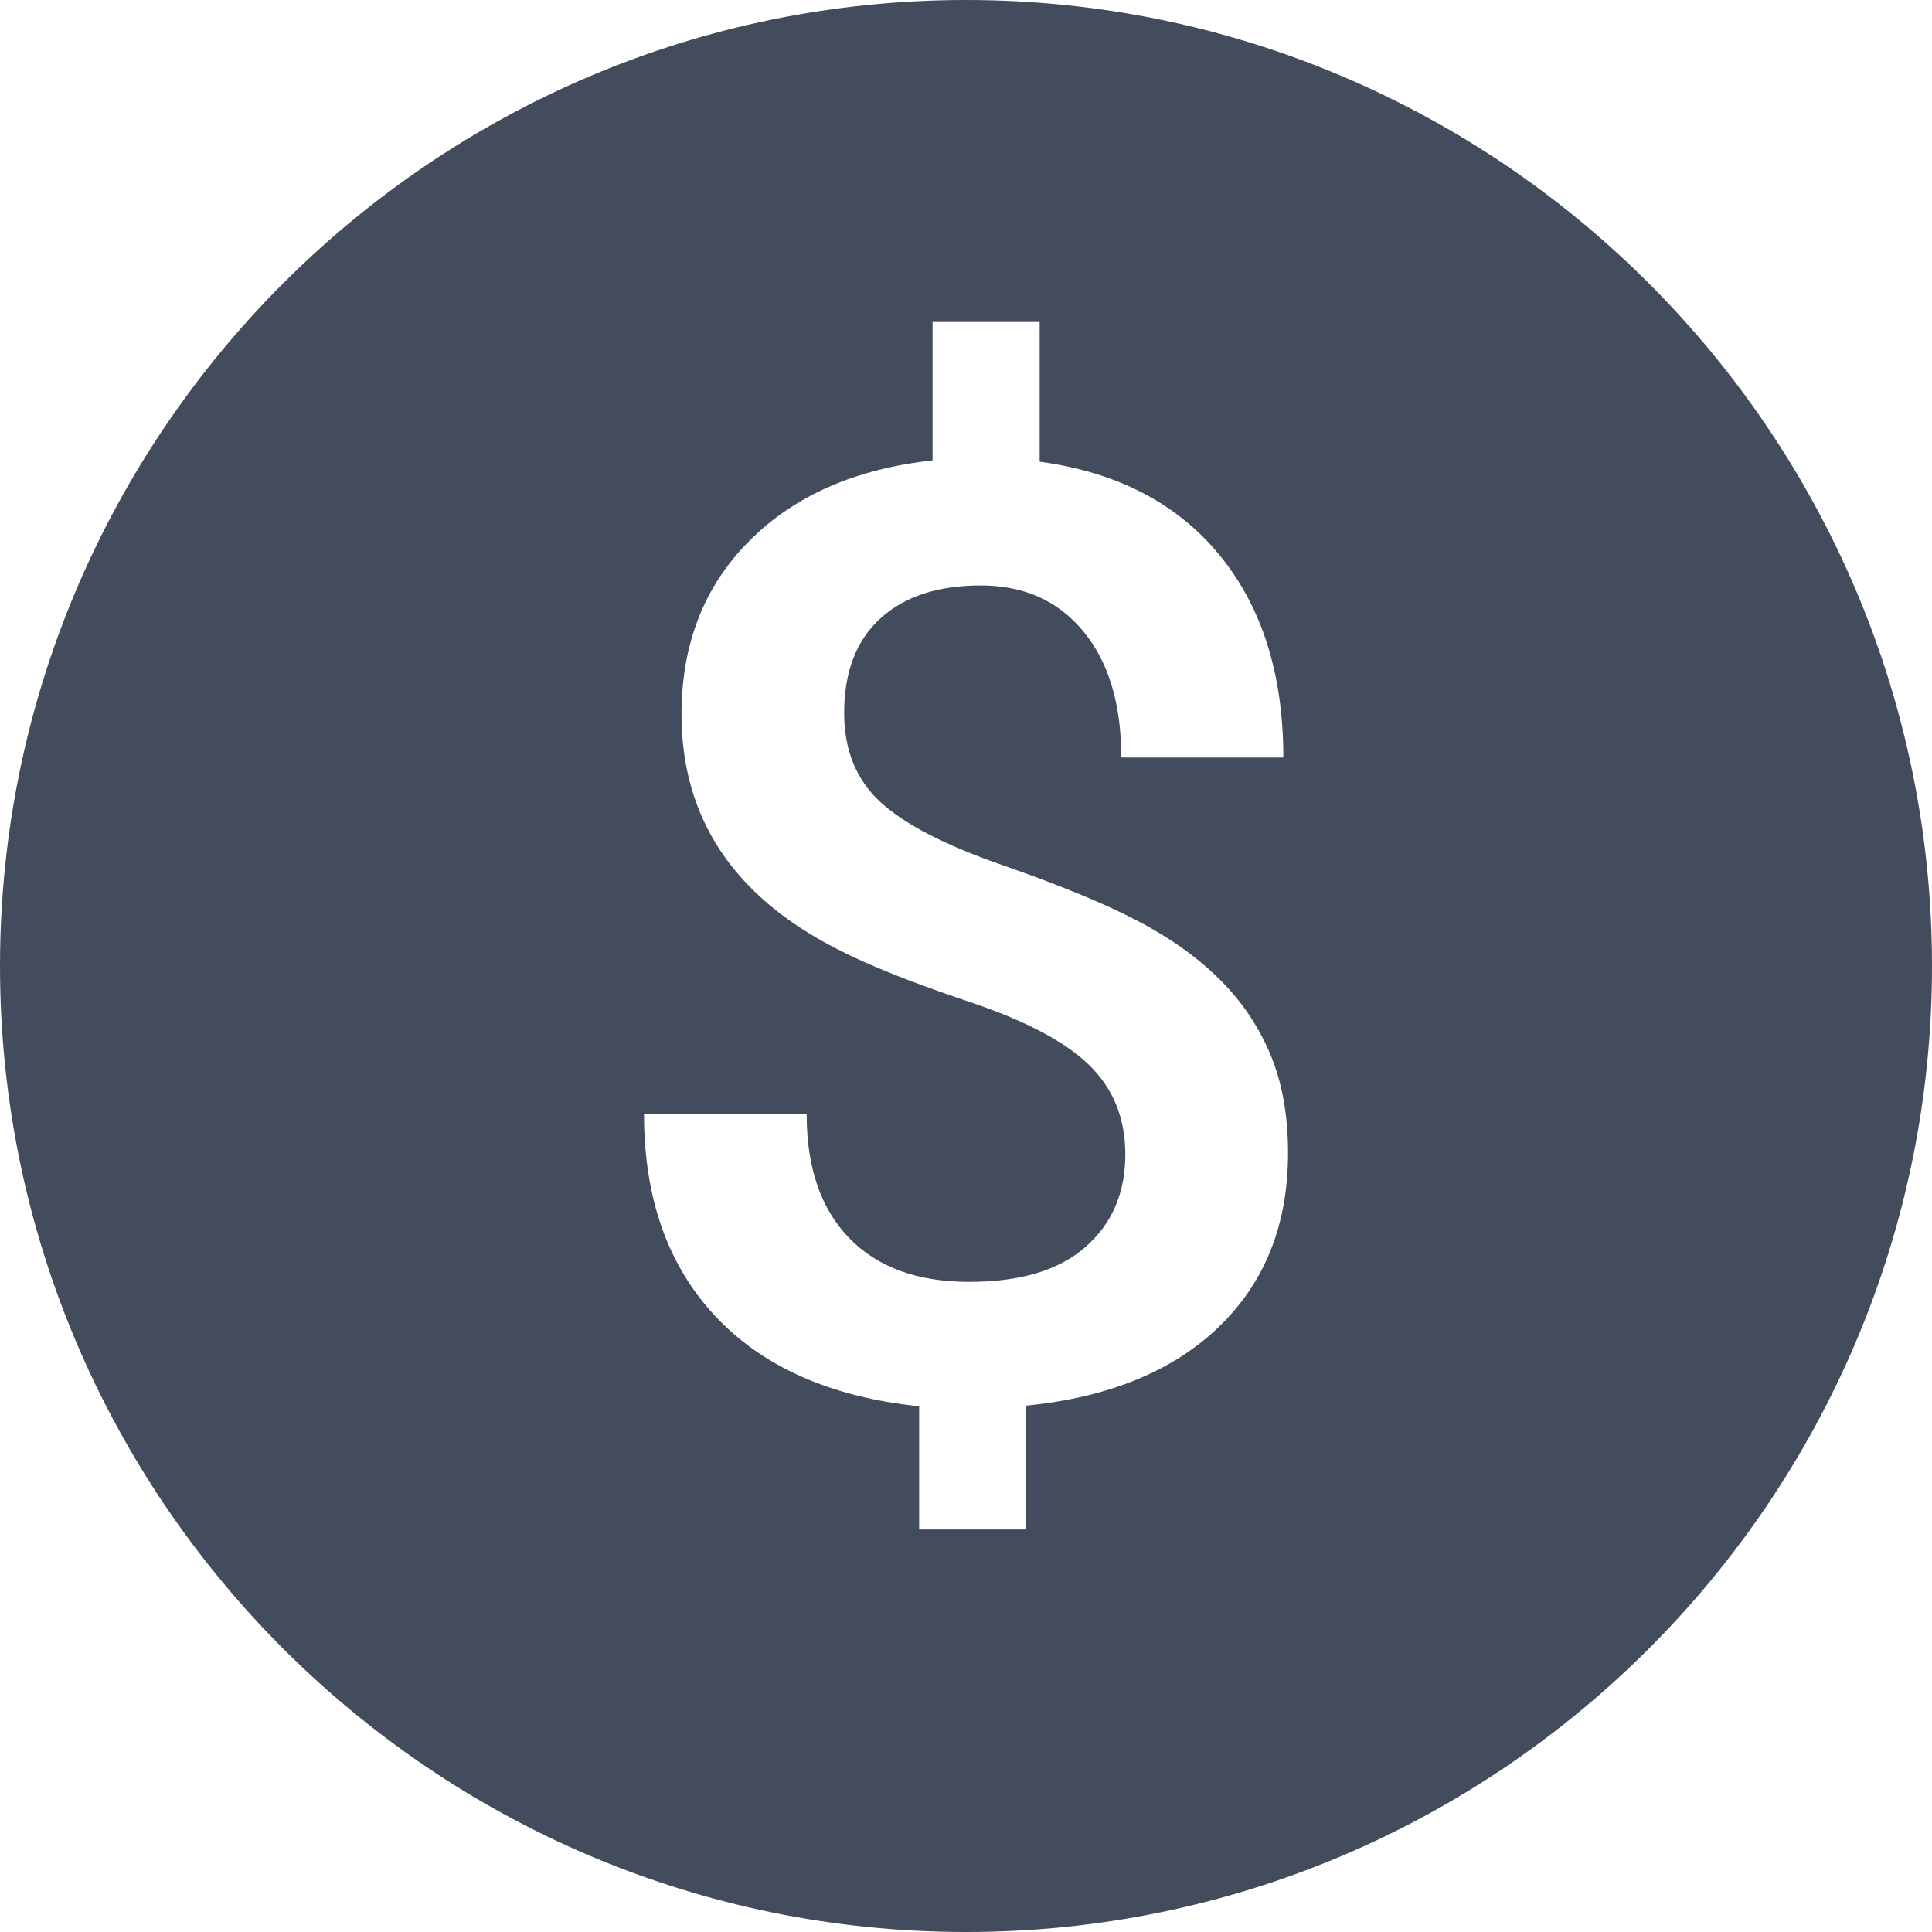 <svg width="32" height="32" xmlns="http://www.w3.org/2000/svg" xmlns:xlink="http://www.w3.org/1999/xlink"><defs><path d="M16 32C7.177 32 0 24.823 0 16S7.177 0 16 0s16 7.177 16 16-7.177 16-16 16m2.639-12.881c0-.596-.2-1.089-.599-1.478-.399-.389-1.064-.74-1.996-1.051-.931-.312-1.655-.601-2.173-.868-1.722-.876-2.583-2.173-2.583-3.89 0-1.164.373-2.12 1.12-2.87.746-.751 1.759-1.196 3.038-1.336V5.333h1.774v2.314c1.286.175 2.28.692 2.982 1.55.703.86 1.054 1.976 1.054 3.35h-2.684c0-.883-.208-1.58-.626-2.087-.418-.509-.985-.763-1.702-.763-.71 0-1.264.182-1.663.547-.4.364-.599.887-.599 1.567 0 .61.198 1.099.593 1.467.396.368 1.066.716 2.013 1.046.946.33 1.689.634 2.228.915.54.28.995.6 1.364.962.37.36.654.776.854 1.246.2.47.3 1.02.3 1.65 0 1.186-.383 2.146-1.148 2.882-.765.736-1.832 1.17-3.2 1.304v2.05h-1.762v-2.04c-1.464-.154-2.59-.652-3.376-1.493-.788-.841-1.181-1.956-1.181-3.344h2.694c0 .884.235 1.567.704 2.05.47.485 1.133.726 1.99.726.843 0 1.484-.192 1.924-.578.44-.386.66-.897.66-1.535z" id="a"/></defs><use fill="#434C5C" xlink:href="#a" fill-rule="evenodd"/></svg>